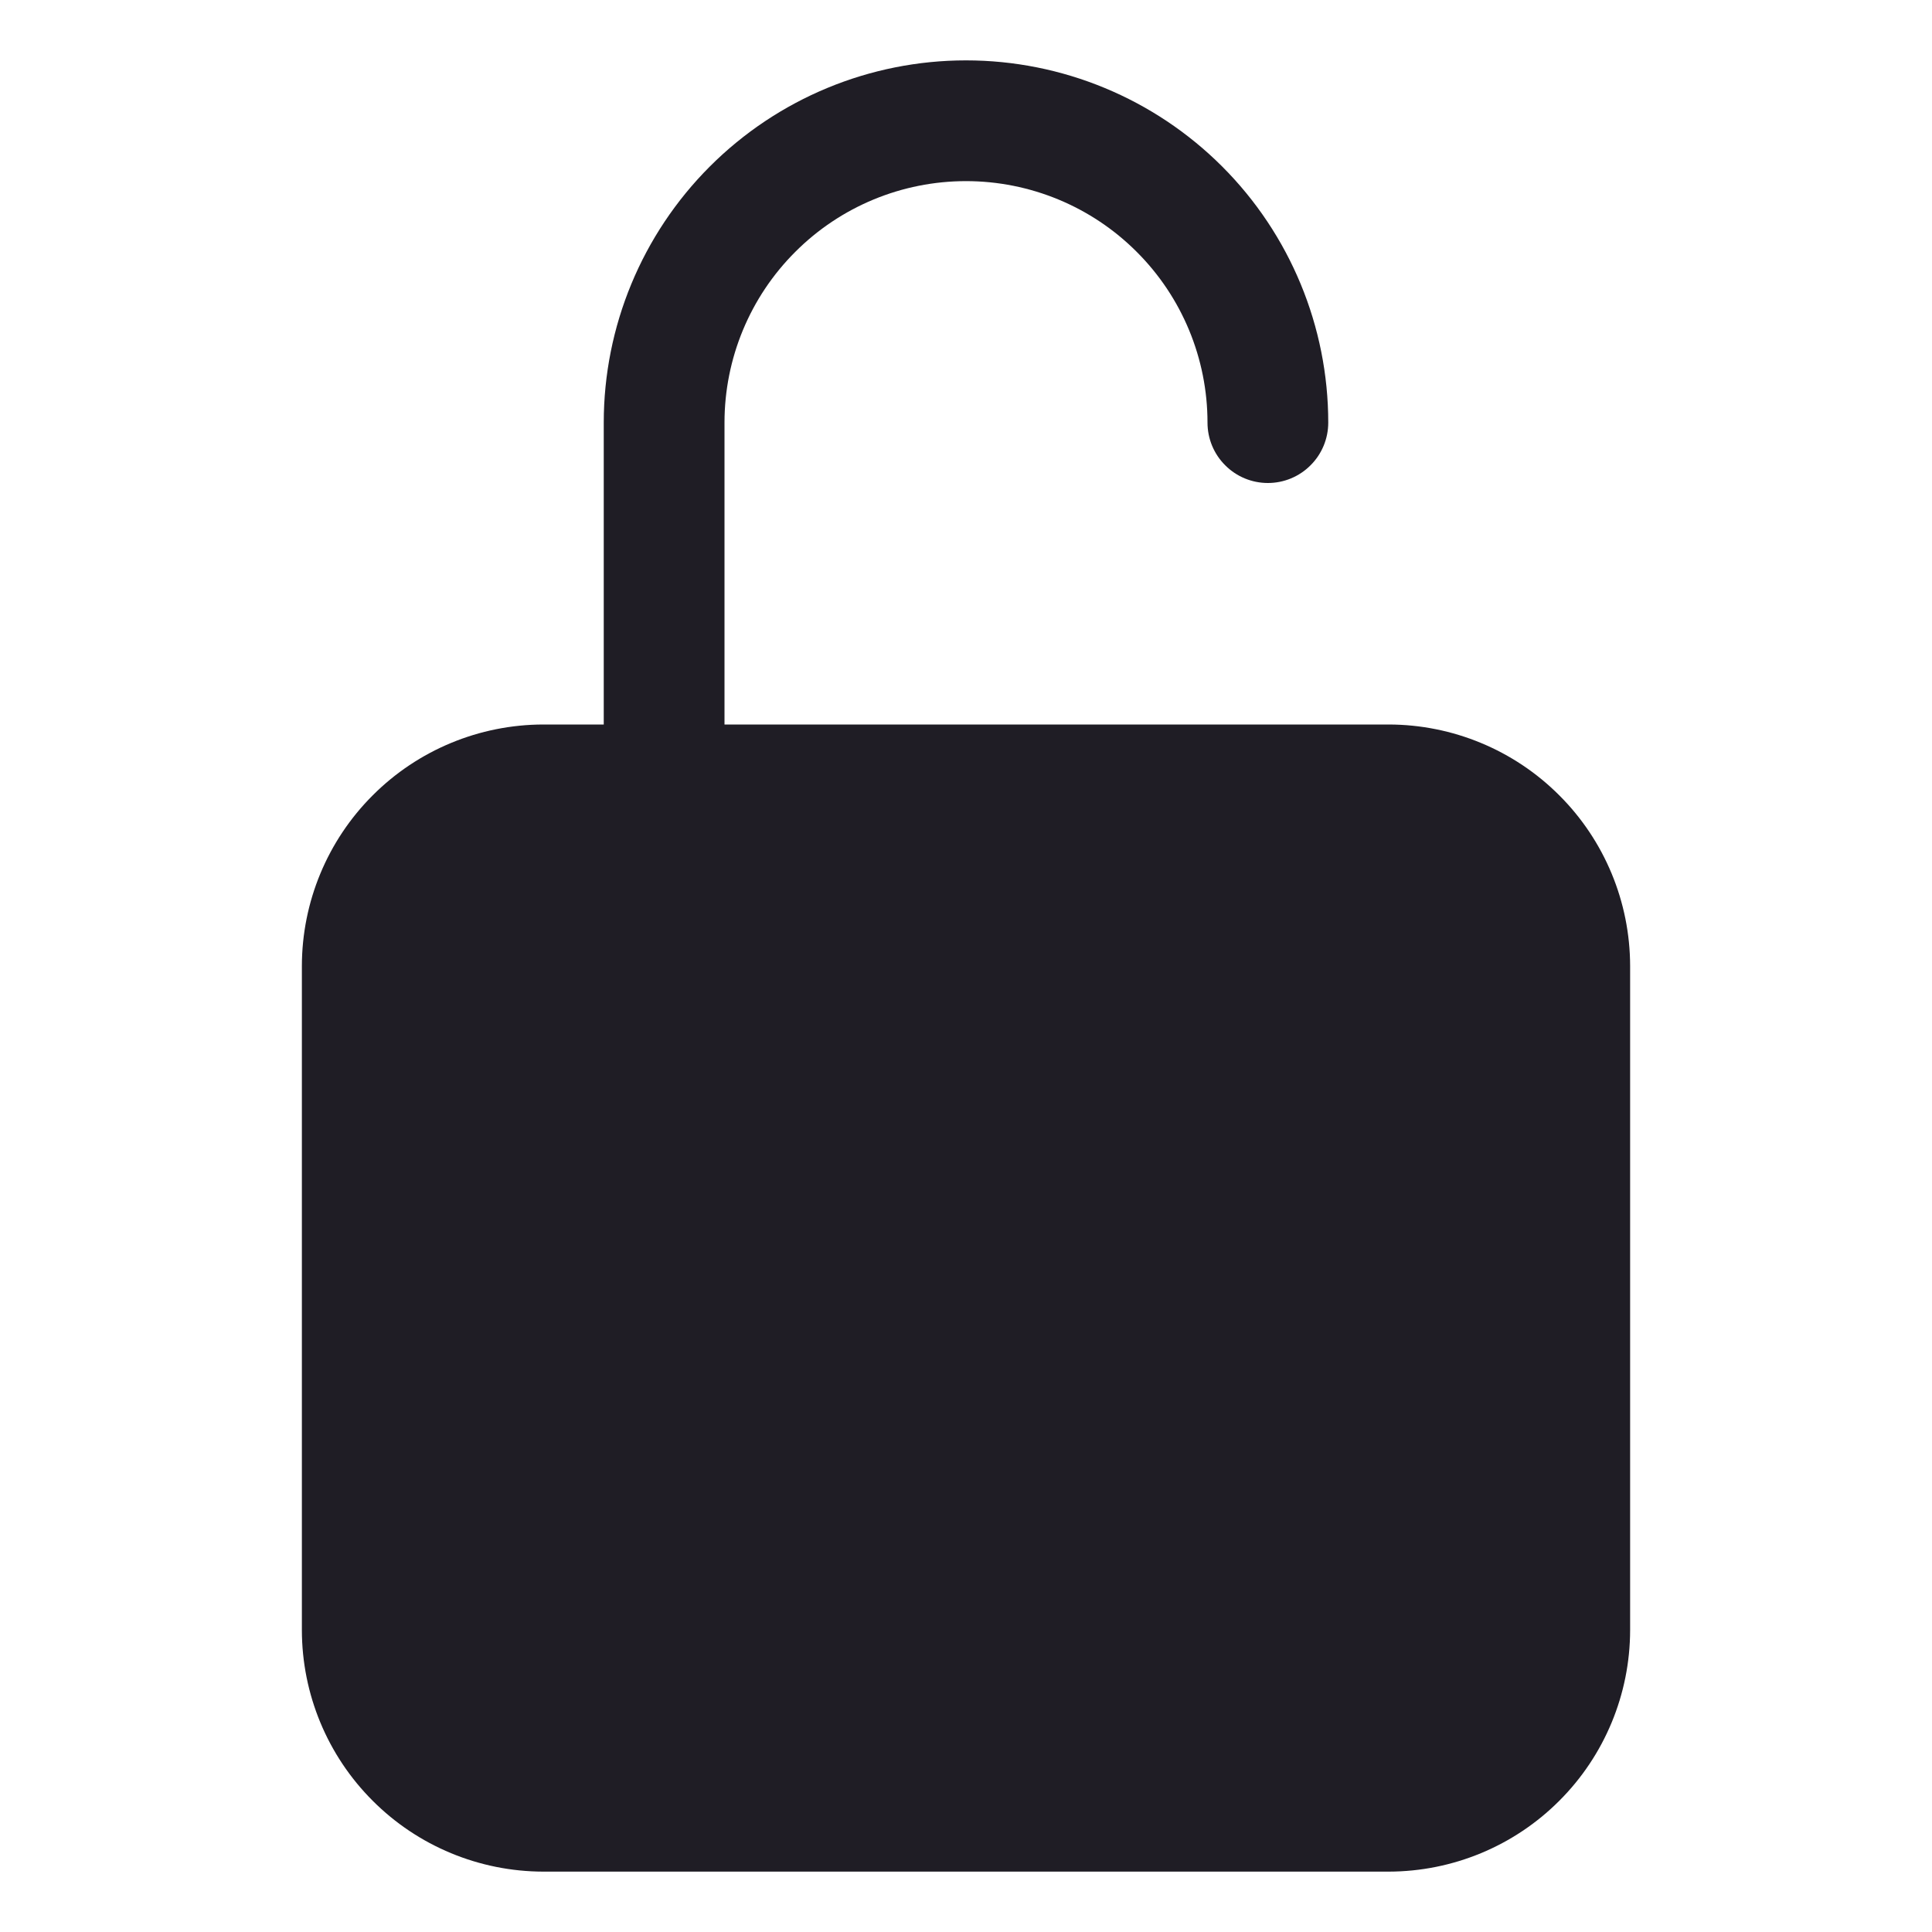 <svg width="24" height="24" viewBox="0 0 24 24" fill="none" xmlns="http://www.w3.org/2000/svg">
    <path d="M17.25 9H9V5.25C9 4.454 9.316 3.691 9.879 3.129C10.441 2.566 11.204 2.25 12 2.25C12.796 2.25 13.559 2.566 14.121 3.129C14.684 3.691 15 4.454 15 5.25C15 5.449 15.079 5.64 15.22 5.78C15.36 5.921 15.551 6 15.75 6C15.949 6 16.14 5.921 16.28 5.78C16.421 5.64 16.5 5.449 16.5 5.25C16.5 4.057 16.026 2.912 15.182 2.068C14.338 1.224 13.194 0.75 12 0.75C10.806 0.75 9.662 1.224 8.818 2.068C7.974 2.912 7.5 4.057 7.5 5.25V9H6.75C5.955 9.001 5.192 9.317 4.63 9.88C4.067 10.442 3.751 11.205 3.75 12V20.25C3.751 21.045 4.067 21.808 4.63 22.37C5.192 22.933 5.955 23.249 6.75 23.25H17.25C18.045 23.249 18.808 22.933 19.37 22.37C19.933 21.808 20.249 21.045 20.25 20.25V12C20.249 11.205 19.933 10.442 19.37 9.88C18.808 9.317 18.045 9.001 17.25 9V9Z"
          fill="#1F1D25"/>
</svg>
